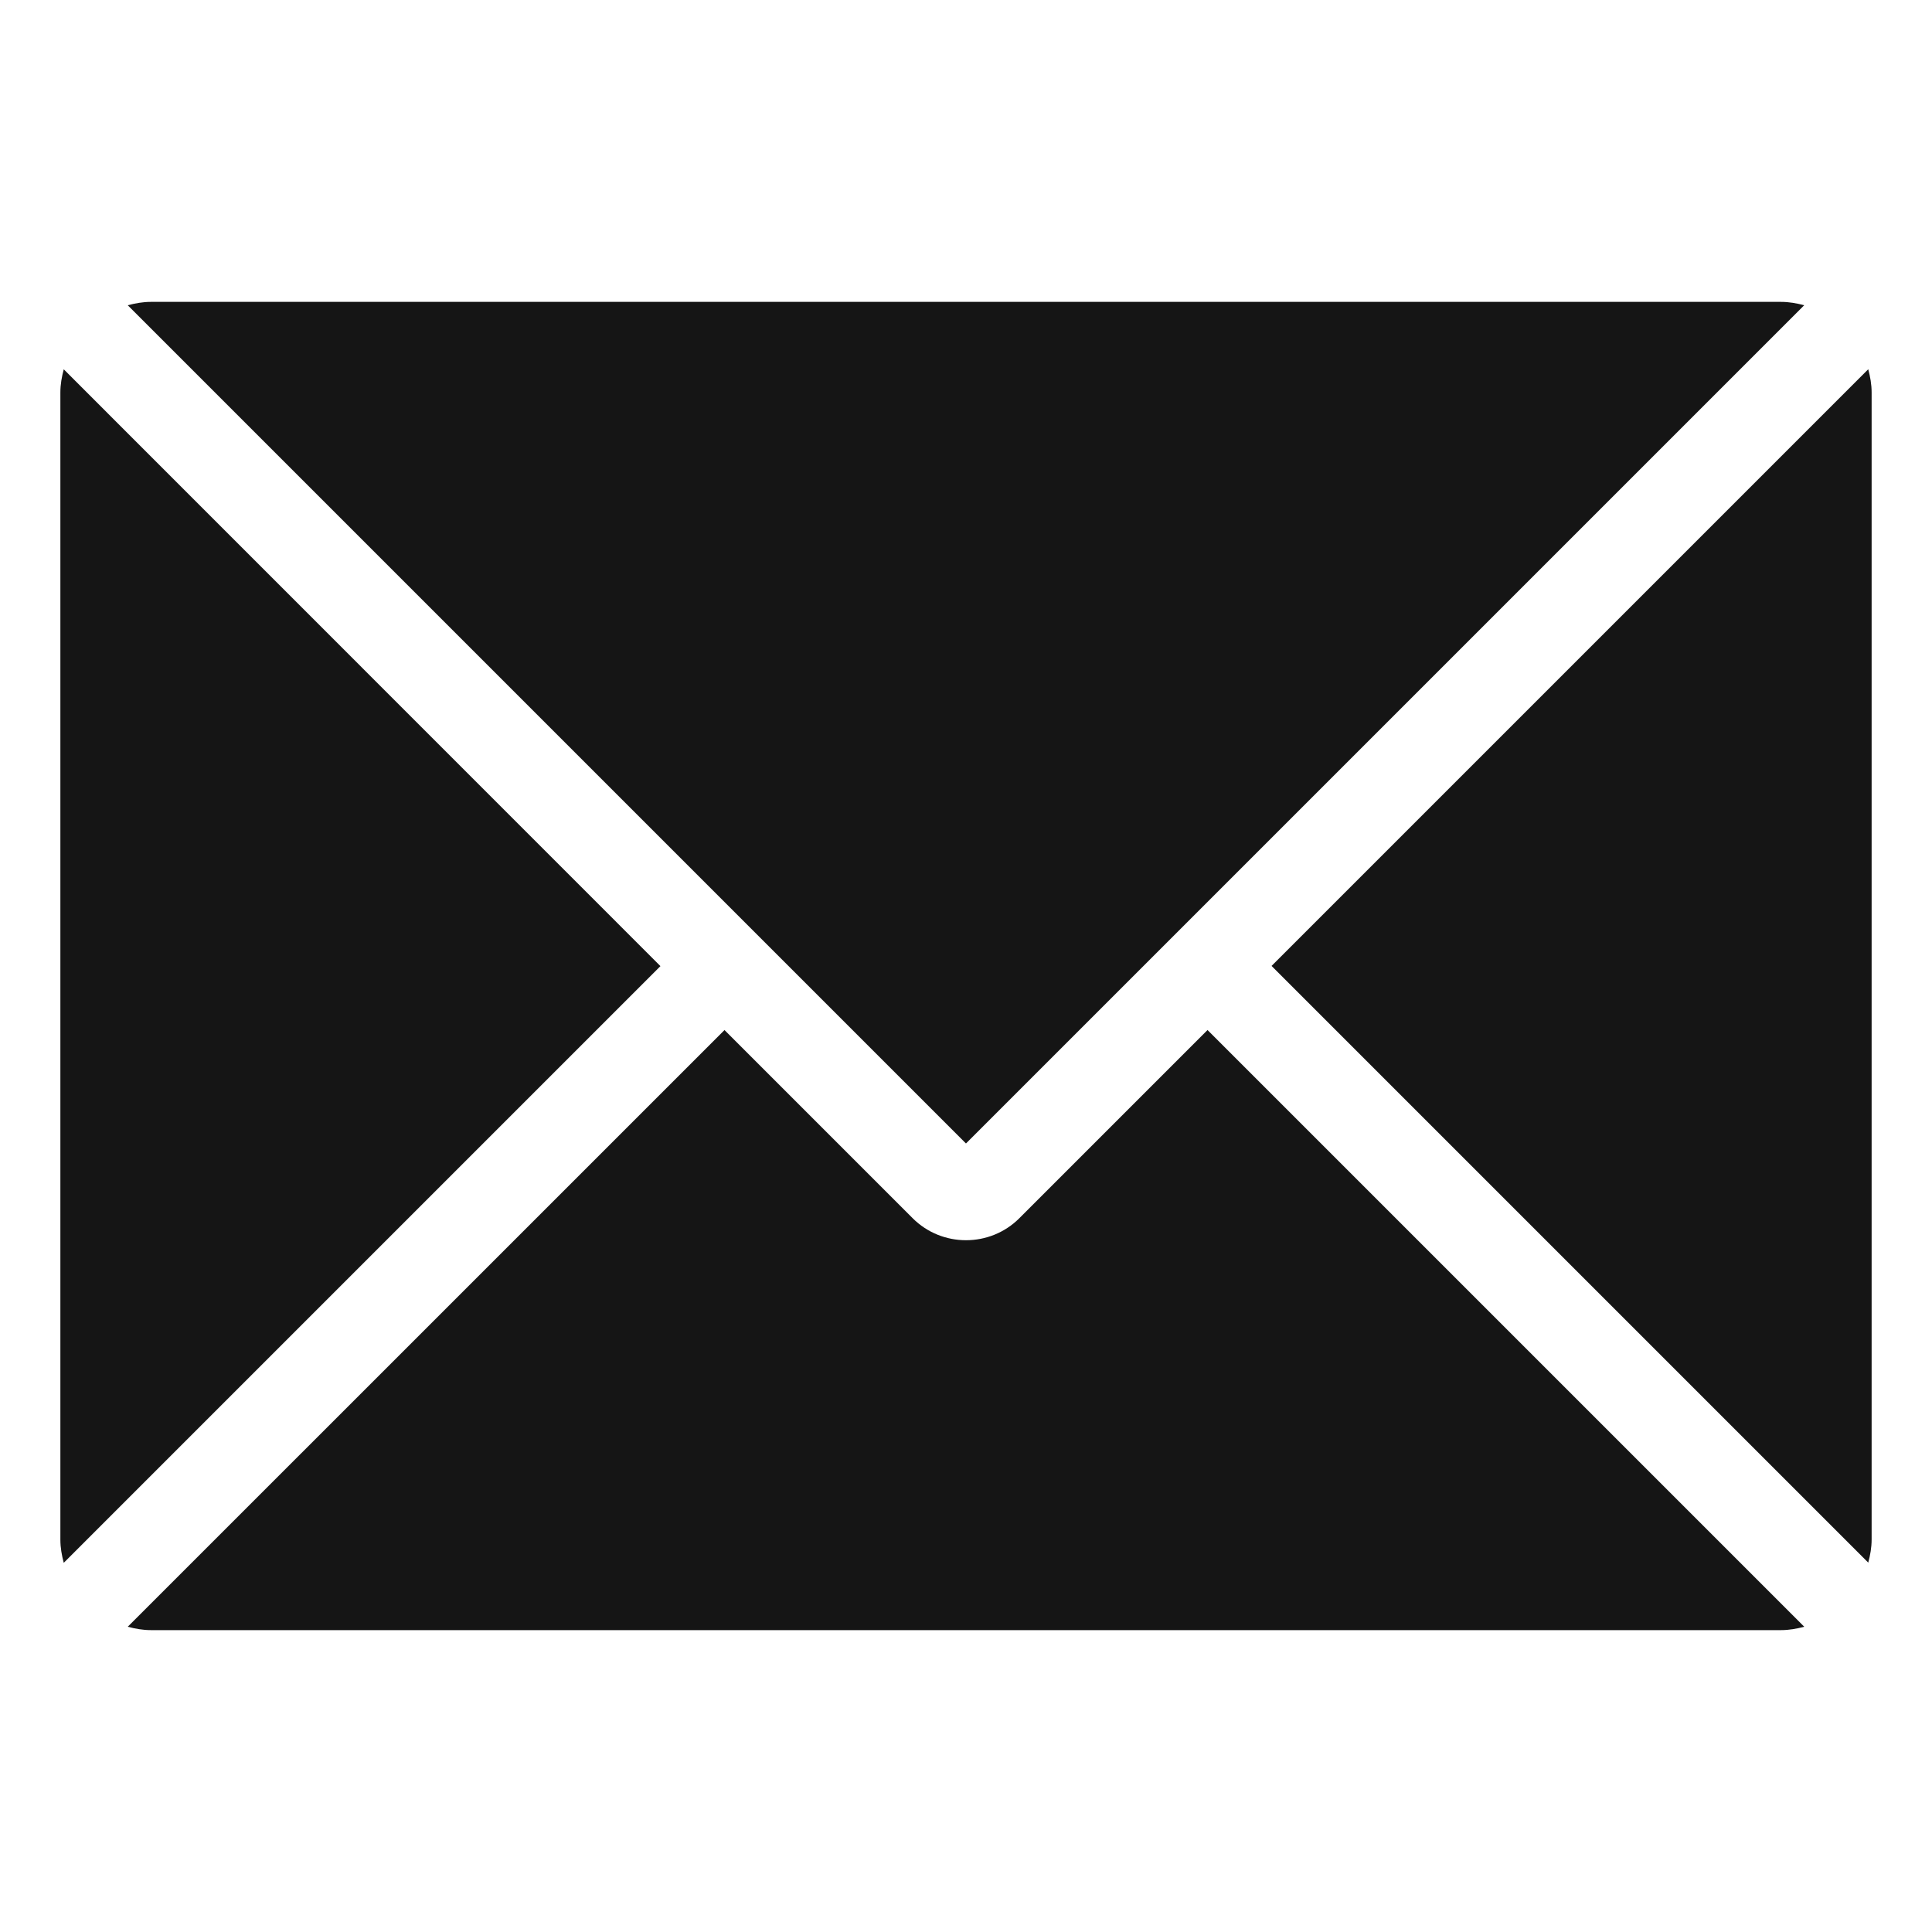 <?xml version="1.0" encoding="UTF-8"?><svg xmlns="http://www.w3.org/2000/svg" viewBox="0 0 32 32"><defs><style>.uuid-934d25cc-c41f-4fcf-8f7a-c9b0f69d9670{fill:none;}.uuid-934d25cc-c41f-4fcf-8f7a-c9b0f69d9670,.uuid-cd799c47-5738-4123-9ea4-4f63baf0542d{stroke-width:0px;}.uuid-cd799c47-5738-4123-9ea4-4f63baf0542d{fill:#151515;}</style></defs><g id="uuid-fc3c7915-be74-4edc-8a05-d60fb10d8e8e"><rect class="uuid-934d25cc-c41f-4fcf-8f7a-c9b0f69d9670" x="0" width="32" height="32"/></g><g id="uuid-2de5ac4d-231a-424d-a75d-fd9c88c92fea"><path class="uuid-cd799c47-5738-4123-9ea4-4f63baf0542d" d="M20,17.061l-3.116,3.116c-.244.244-.564.365-.884.365s-.64-.121-.884-.365l-3.116-3.116L2.116,26.944c.123.033.25.056.384.056h27c.133,0,.26-.023.384-.056l-9.883-9.883Z"/><path class="uuid-cd799c47-5738-4123-9ea4-4f63baf0542d" d="M31,6.5c0-.133-.023-.26-.056-.384l-9.883,9.883,9.883,9.883c.033-.123.056-.25.056-.384V6.5Z"/><path class="uuid-cd799c47-5738-4123-9ea4-4f63baf0542d" d="M16,18.939l13.883-13.883c-.123-.033-.25-.056-.384-.056H2.5c-.133,0-.26.023-.384.056l13.883,13.883Z"/><path class="uuid-cd799c47-5738-4123-9ea4-4f63baf0542d" d="M1.056,6.117c-.033.123-.056.25-.056.384v19c0,.133.023.26.056.384l9.883-9.883L1.056,6.117Z"/></g></svg>
